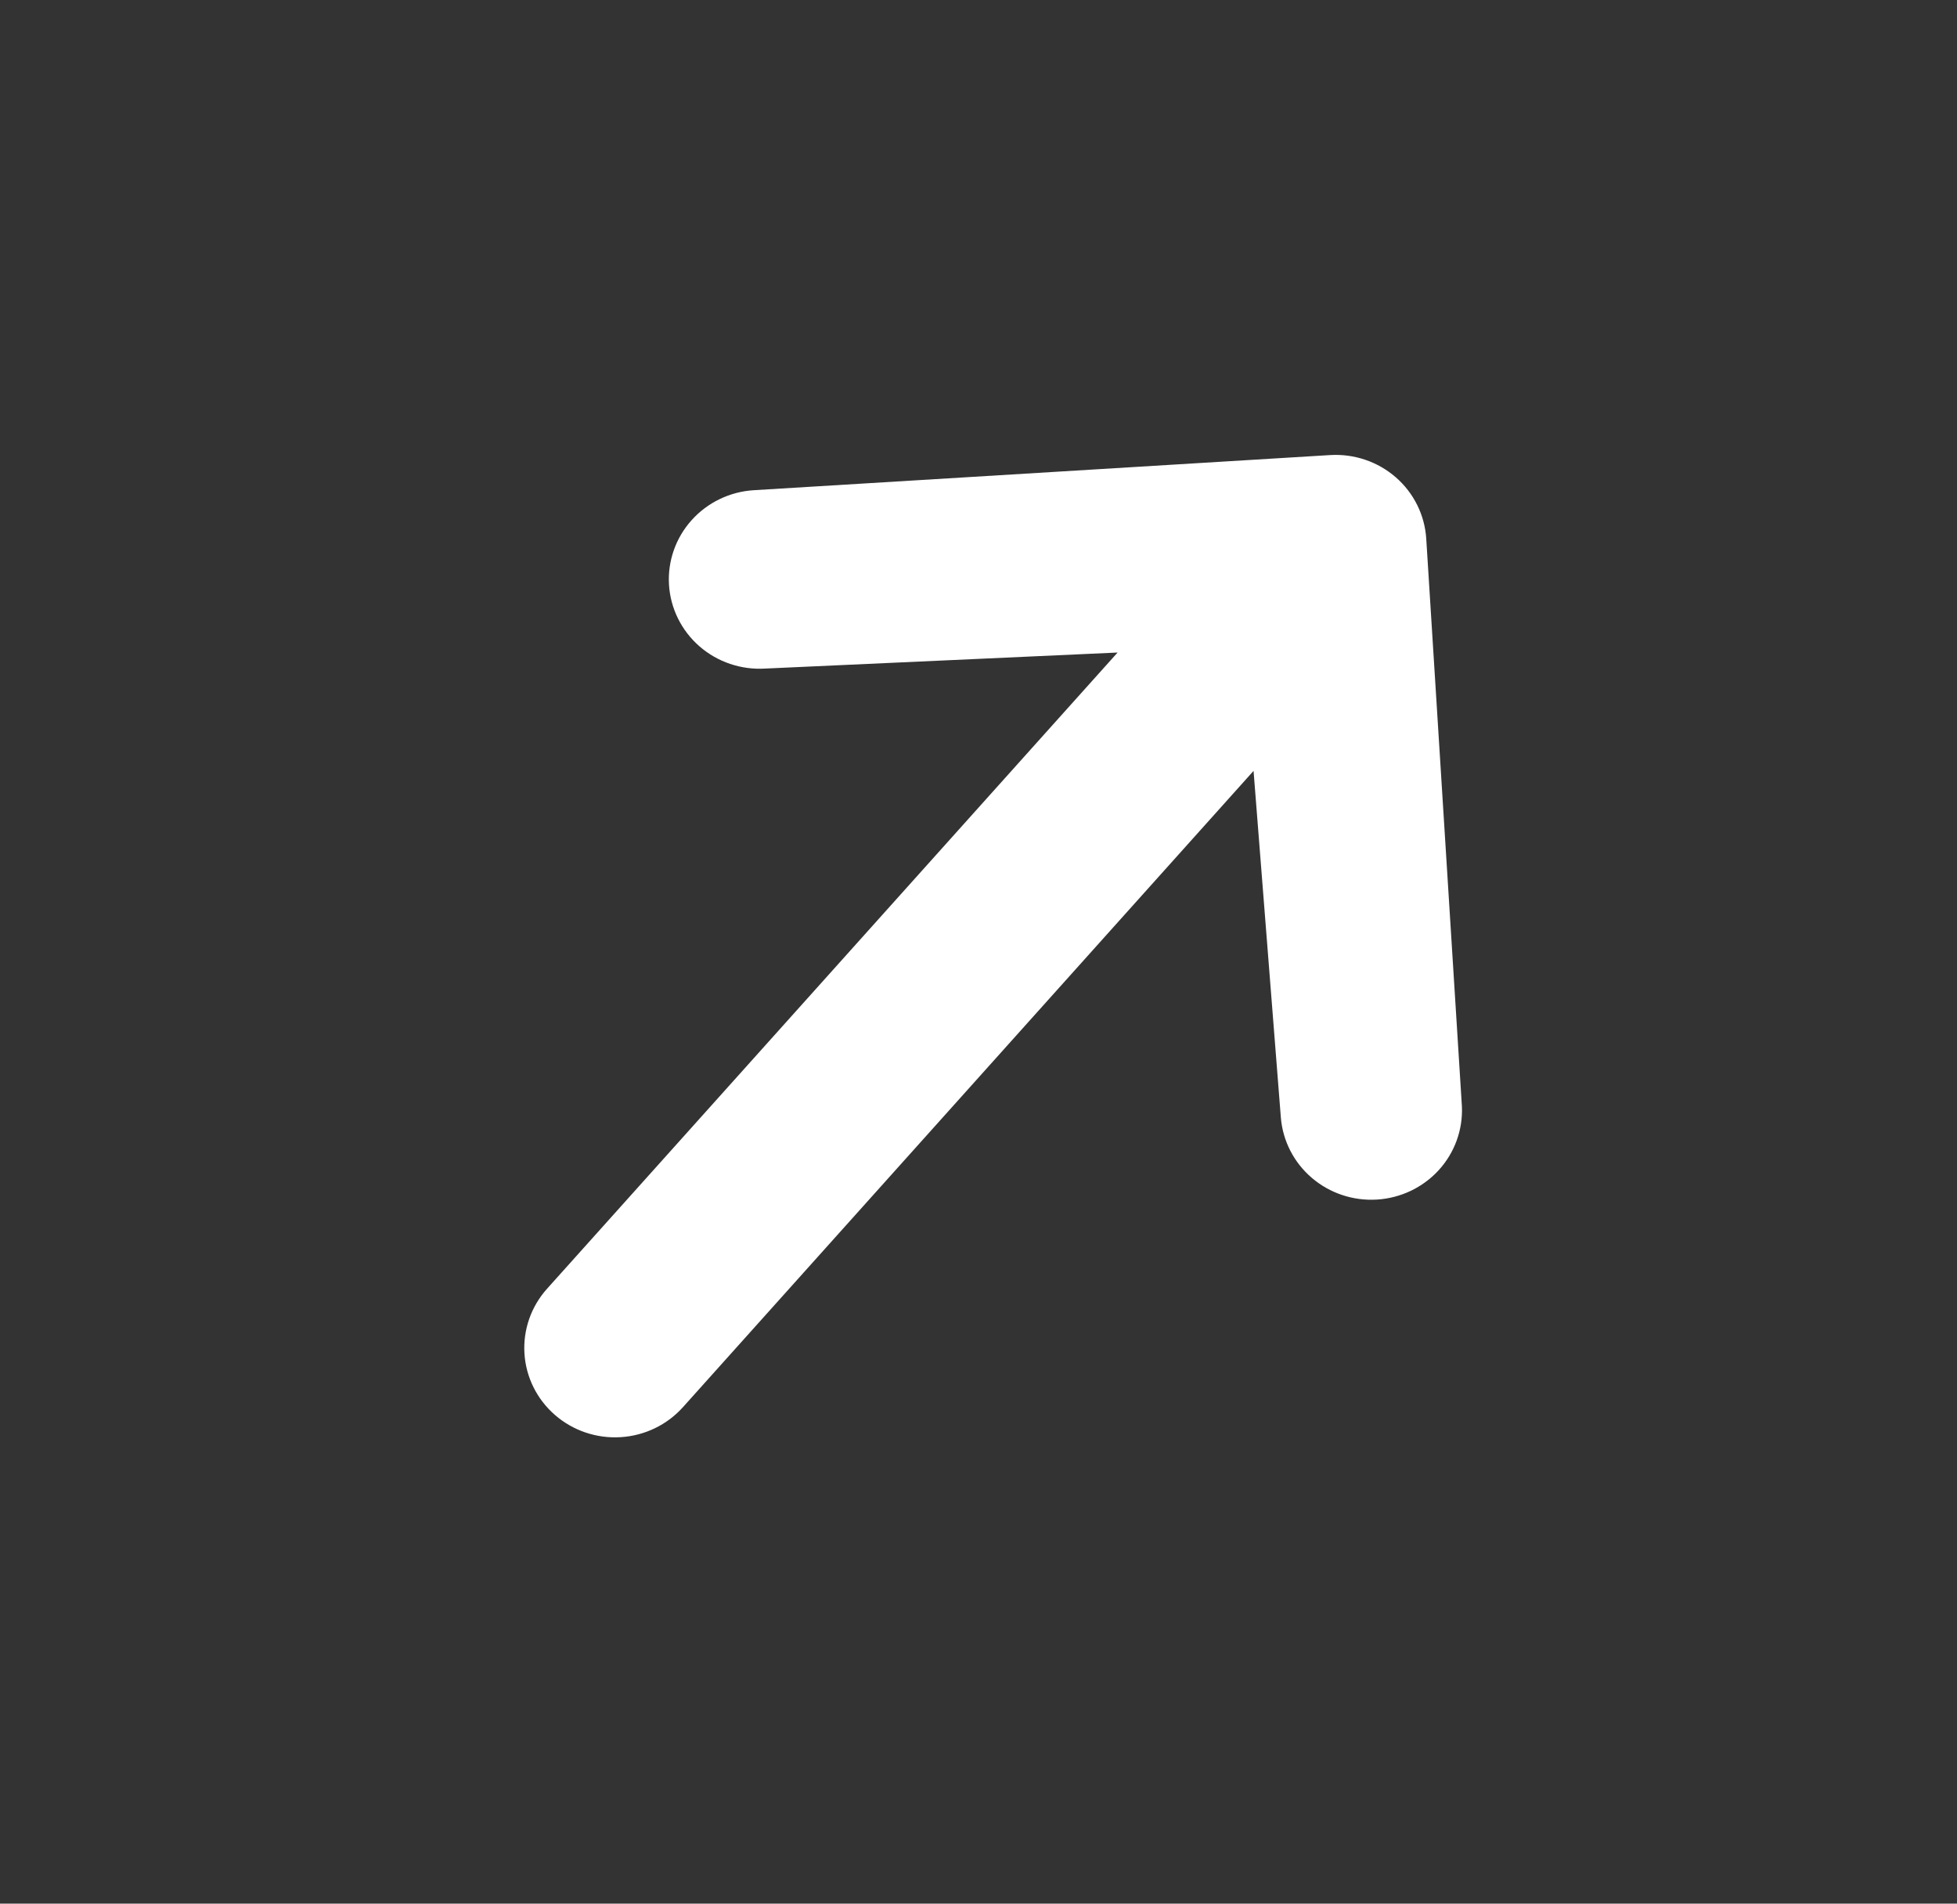 <svg width="73" height="71" viewBox="0 0 73 71" fill="none" xmlns="http://www.w3.org/2000/svg">
<rect x="0" y="0" width="73" height="71" fill="#333333" stroke="none"/>
<g clip-path="url(#clip0_94_363)">
<path d="M24.955 21.815C24.9 20.933 25.203 20.065 25.797 19.403C26.391 18.74 27.227 18.337 28.123 18.283L49.617 16.973C50.512 16.919 51.393 17.217 52.066 17.802C52.738 18.387 53.147 19.212 53.202 20.094L54.532 41.266C54.571 42.14 54.261 42.993 53.668 43.643C53.075 44.293 52.246 44.687 51.36 44.741C50.475 44.795 49.603 44.505 48.933 43.931C48.263 43.359 47.848 42.549 47.778 41.678L46.76 28.752L25.476 52.483C24.882 53.146 24.045 53.549 23.149 53.603C22.253 53.658 21.372 53.36 20.7 52.774C20.027 52.189 19.618 51.364 19.563 50.482C19.508 49.6 19.81 48.732 20.404 48.069L41.688 24.338L28.541 24.936C27.645 24.99 26.764 24.692 26.092 24.107C25.42 23.522 25.011 22.697 24.955 21.815Z" fill="white"/>
</g>
<defs>
<clipPath id="clip0_94_363">
<rect width="50.334" height="50.427" fill="white" transform="matrix(0.668 -0.744 0.754 0.656 0.561 37.471)"/>
</clipPath>
</defs>
</svg>
